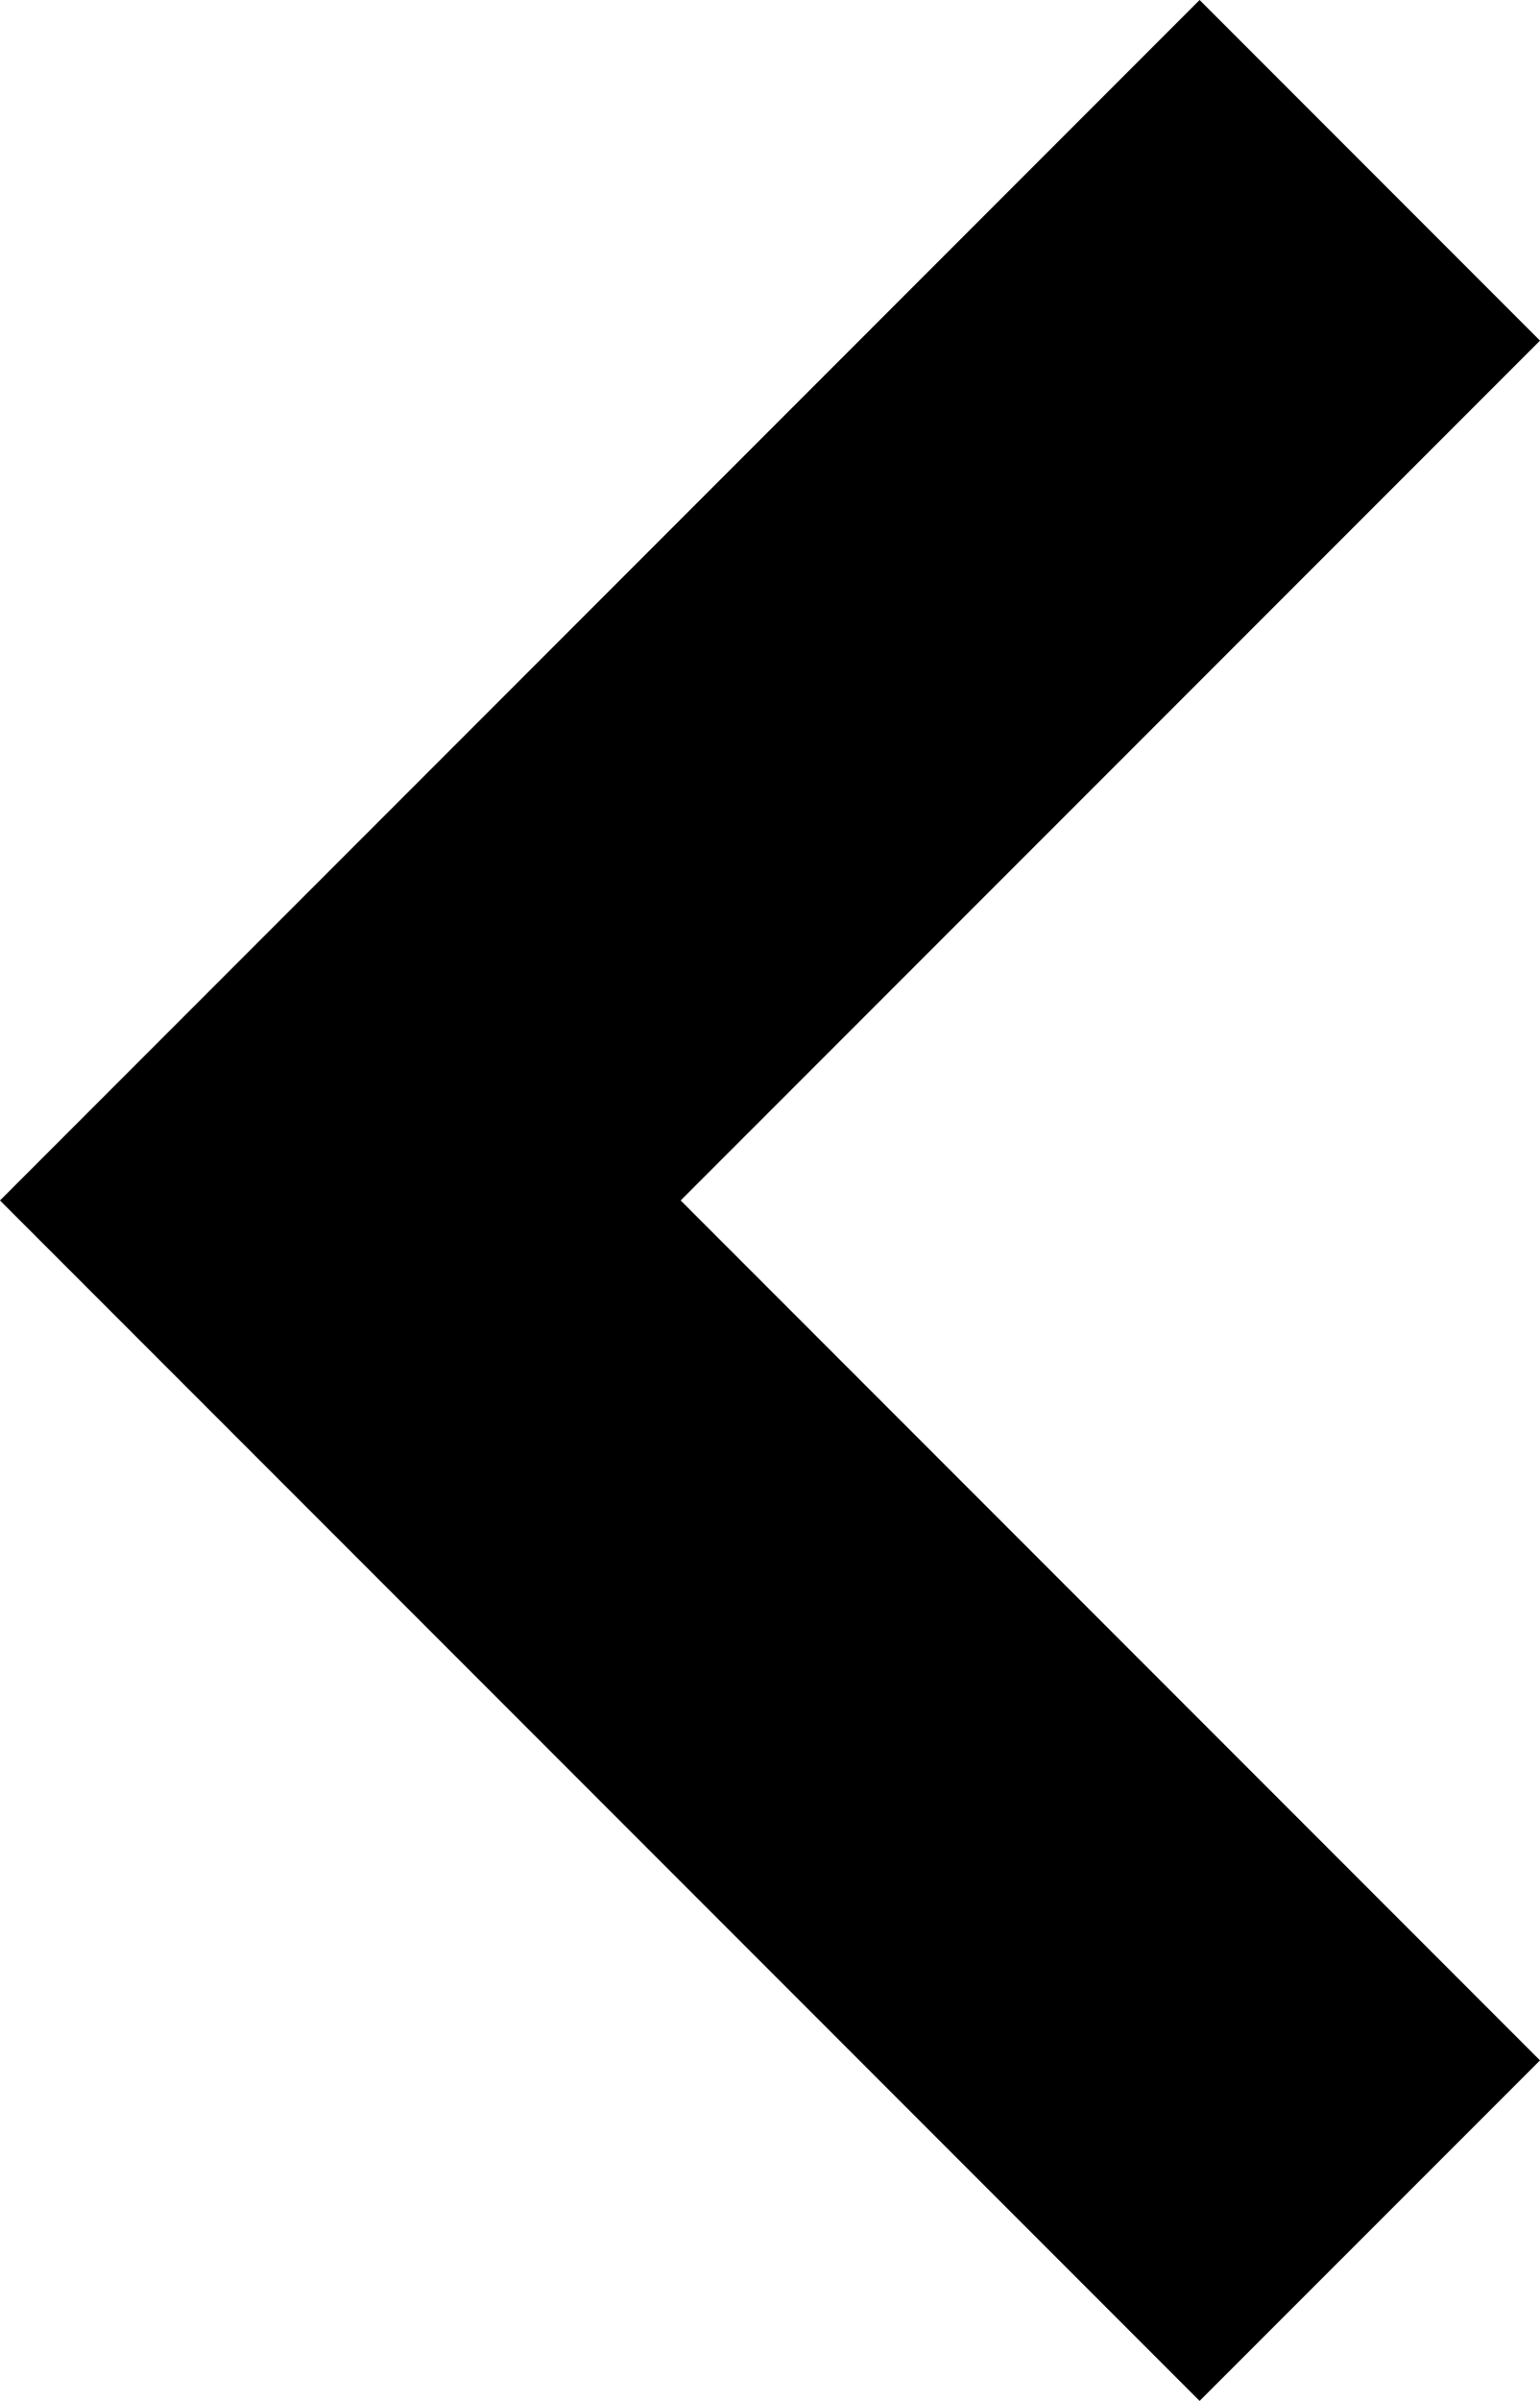 <svg id="Capa_1" data-name="Capa 1" xmlns="http://www.w3.org/2000/svg" viewBox="0 0 127.99 199.4"><title>arrow-left</title><polygon points="0 99.7 99.7 199.4 127.99 171.12 56.57 99.7 127.99 28.29 99.7 0 0 99.7"/></svg>
